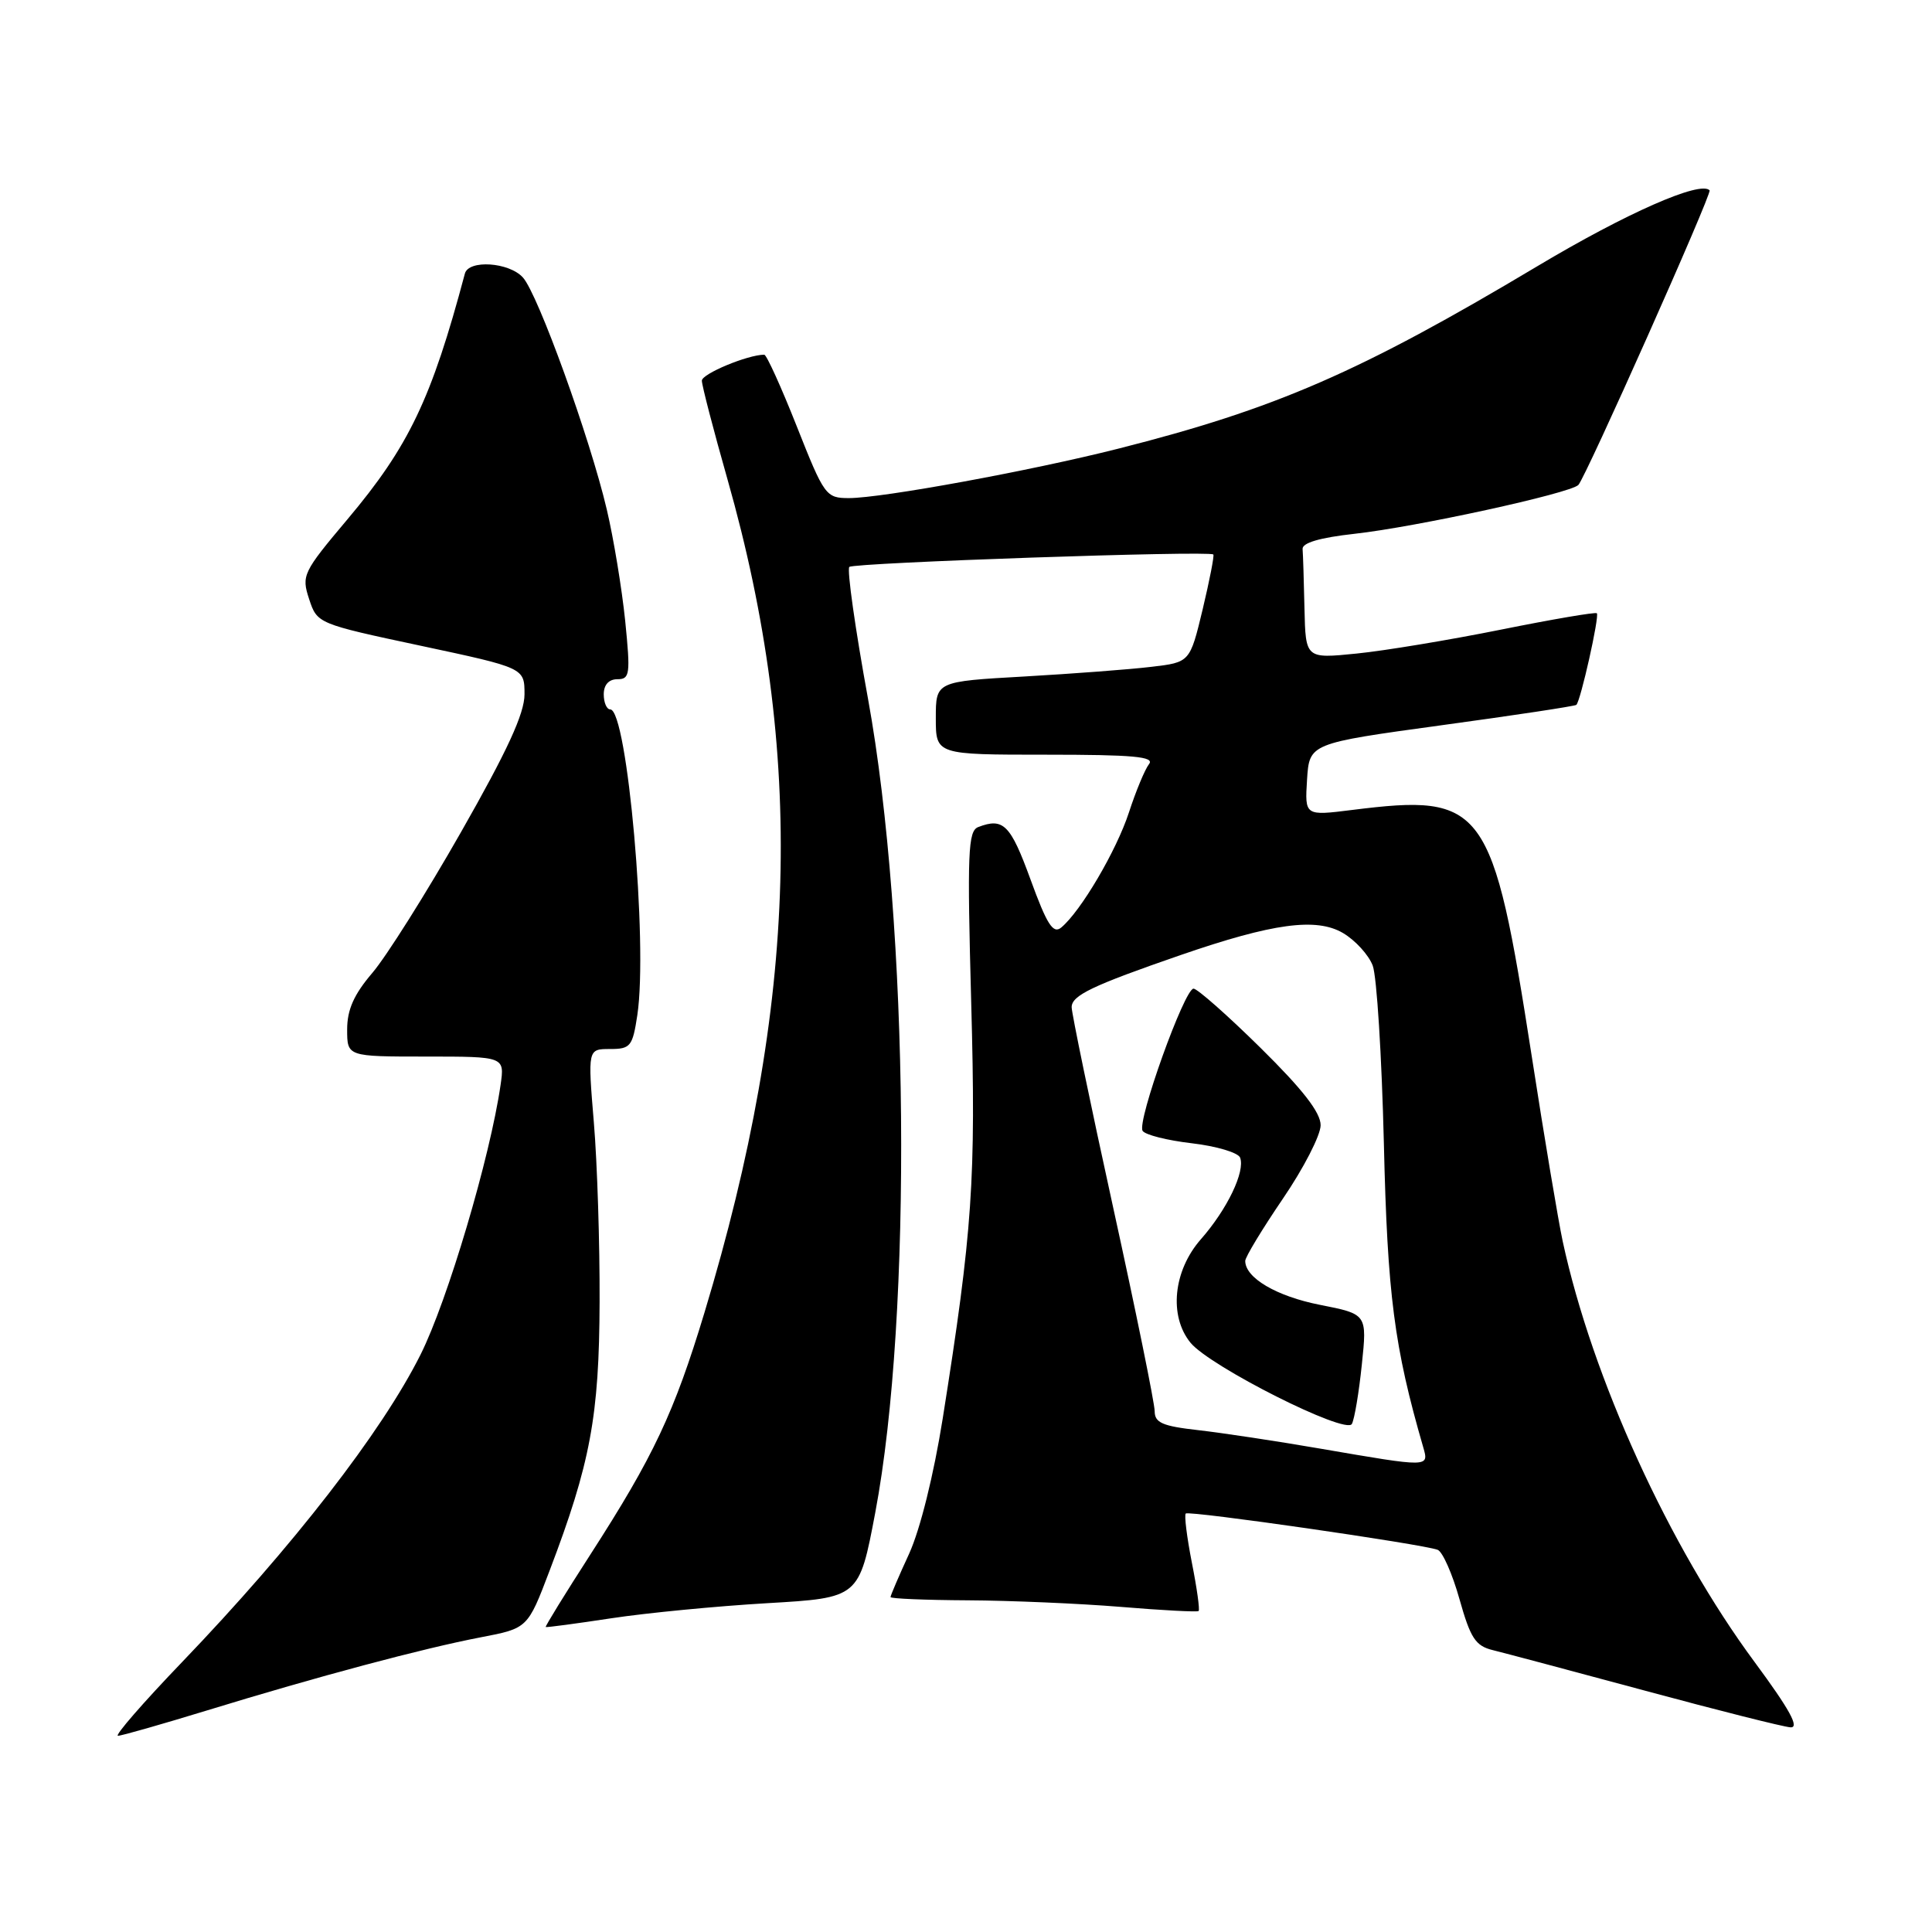<?xml version="1.0" encoding="UTF-8" standalone="no"?>
<!DOCTYPE svg PUBLIC "-//W3C//DTD SVG 1.1//EN" "http://www.w3.org/Graphics/SVG/1.1/DTD/svg11.dtd" >
<svg xmlns="http://www.w3.org/2000/svg" xmlns:xlink="http://www.w3.org/1999/xlink" version="1.1" viewBox="0 0 256 256">
 <g >
 <path fill="currentColor"
d=" M 27.50 226.62 C 42.00 222.17 56.04 218.42 63.71 216.95 C 69.92 215.76 69.92 215.76 72.82 208.13 C 78.24 193.90 79.40 187.63 79.45 172.50 C 79.48 164.80 79.14 154.11 78.69 148.75 C 77.88 139.00 77.88 139.00 80.83 139.00 C 83.55 139.00 83.82 138.66 84.45 134.50 C 85.87 125.03 83.12 94.00 80.86 94.00 C 80.39 94.00 80.00 93.10 80.00 92.00 C 80.00 90.74 80.67 90.00 81.81 90.00 C 83.47 90.00 83.55 89.35 82.84 82.25 C 82.40 77.99 81.31 71.35 80.40 67.50 C 78.18 58.05 71.28 38.96 69.29 36.77 C 67.46 34.74 62.10 34.38 61.60 36.25 C 57.18 52.86 54.18 59.14 46.04 68.81 C 40.13 75.83 39.93 76.25 40.96 79.38 C 42.03 82.63 42.08 82.65 55.77 85.57 C 69.50 88.50 69.50 88.50 69.50 92.00 C 69.50 94.55 67.22 99.49 61.09 110.25 C 56.47 118.37 51.18 126.76 49.34 128.91 C 46.90 131.77 46.00 133.78 46.00 136.41 C 46.00 140.00 46.00 140.00 56.44 140.00 C 66.87 140.00 66.87 140.00 66.33 143.75 C 64.95 153.32 59.30 172.36 55.72 179.50 C 50.60 189.73 38.81 204.93 24.13 220.23 C 18.97 225.60 15.15 230.00 15.63 230.00 C 16.11 230.00 21.45 228.47 27.50 226.62 Z  M 232.51 220.25 C 221.17 204.93 210.98 182.58 207.07 164.50 C 206.48 161.75 204.63 150.72 202.97 140.00 C 197.77 106.58 196.71 105.13 179.19 107.32 C 172.89 108.11 172.89 108.11 173.19 103.31 C 173.50 98.50 173.50 98.50 191.00 96.10 C 200.62 94.79 208.67 93.57 208.87 93.40 C 209.43 92.93 211.96 81.63 211.59 81.26 C 211.41 81.08 205.69 82.06 198.88 83.43 C 192.07 84.80 183.46 86.23 179.75 86.60 C 173.00 87.28 173.00 87.28 172.85 80.64 C 172.77 76.99 172.66 73.44 172.60 72.75 C 172.53 71.93 174.88 71.24 179.49 70.73 C 187.62 69.83 208.02 65.38 209.14 64.26 C 210.09 63.30 226.89 25.60 226.53 25.22 C 225.31 23.91 215.48 28.24 203.68 35.29 C 180.17 49.33 169.04 54.17 148.14 59.46 C 136.56 62.39 116.87 66.00 112.49 66.00 C 109.44 66.00 109.22 65.70 105.58 56.50 C 103.51 51.27 101.57 47.00 101.27 47.00 C 99.09 47.00 93.00 49.53 93.00 50.44 C 93.00 51.06 94.53 56.95 96.40 63.53 C 106.69 99.76 105.77 132.85 93.35 173.91 C 89.33 187.20 86.60 192.99 78.23 205.98 C 74.87 211.19 72.21 215.52 72.31 215.59 C 72.42 215.66 76.33 215.14 81.00 214.43 C 85.67 213.72 94.98 212.82 101.67 212.43 C 113.84 211.72 113.84 211.72 115.98 200.41 C 120.92 174.25 120.46 122.50 115.02 92.61 C 113.32 83.33 112.21 75.46 112.54 75.12 C 113.11 74.56 160.18 72.94 160.77 73.47 C 160.92 73.60 160.28 76.87 159.36 80.74 C 157.67 87.76 157.67 87.76 152.55 88.36 C 149.74 88.70 142.16 89.27 135.72 89.64 C 124.00 90.30 124.00 90.30 124.00 95.15 C 124.00 100.00 124.00 100.00 138.62 100.00 C 150.18 100.00 153.04 100.26 152.25 101.25 C 151.71 101.94 150.51 104.82 149.59 107.65 C 147.93 112.73 143.21 120.75 140.61 122.91 C 139.54 123.79 138.72 122.50 136.54 116.51 C 133.89 109.25 132.95 108.31 129.62 109.59 C 128.26 110.11 128.15 112.96 128.69 132.86 C 129.33 156.33 128.87 163.03 124.91 187.99 C 123.73 195.40 121.93 202.66 120.47 205.86 C 119.11 208.82 118.00 211.41 118.00 211.62 C 118.00 211.83 122.61 212.02 128.25 212.05 C 133.89 212.08 143.00 212.47 148.50 212.92 C 154.00 213.38 158.64 213.62 158.82 213.47 C 159.00 213.32 158.60 210.44 157.93 207.07 C 157.27 203.70 156.90 200.76 157.12 200.55 C 157.53 200.13 188.51 204.60 190.50 205.36 C 191.15 205.61 192.45 208.55 193.39 211.90 C 194.84 217.06 195.51 218.09 197.80 218.65 C 199.28 219.01 208.38 221.44 218.00 224.03 C 227.62 226.63 236.28 228.81 237.24 228.88 C 238.49 228.97 237.14 226.52 232.51 220.25 Z  M 175.00 191.96 C 169.22 190.96 161.91 189.86 158.75 189.50 C 154.03 188.97 153.00 188.52 153.00 186.99 C 153.00 185.96 150.53 173.81 147.50 160.00 C 144.47 146.19 142.00 134.24 142.00 133.46 C 142.00 131.90 144.72 130.60 156.41 126.56 C 168.66 122.33 174.43 121.55 177.97 123.64 C 179.59 124.60 181.35 126.53 181.89 127.94 C 182.43 129.35 183.09 139.95 183.37 151.50 C 183.84 171.59 184.74 178.49 188.58 191.75 C 189.36 194.45 189.46 194.45 175.00 191.96 Z  M 180.45 180.81 C 181.15 174.13 181.15 174.13 174.91 172.90 C 169.16 171.77 165.00 169.33 165.00 167.08 C 165.00 166.57 167.25 162.86 169.99 158.83 C 172.74 154.80 174.99 150.42 174.99 149.10 C 175.00 147.42 172.61 144.35 167.03 138.85 C 162.65 134.53 158.65 131.00 158.15 131.00 C 156.95 131.00 150.63 148.60 151.40 149.84 C 151.73 150.37 154.66 151.11 157.93 151.49 C 161.19 151.87 164.06 152.73 164.32 153.39 C 165.02 155.22 162.62 160.23 159.12 164.21 C 155.46 168.38 154.86 174.38 157.75 177.92 C 160.34 181.08 178.35 190.15 179.13 188.68 C 179.48 188.03 180.07 184.49 180.45 180.81 Z "/>
</g>
</svg>